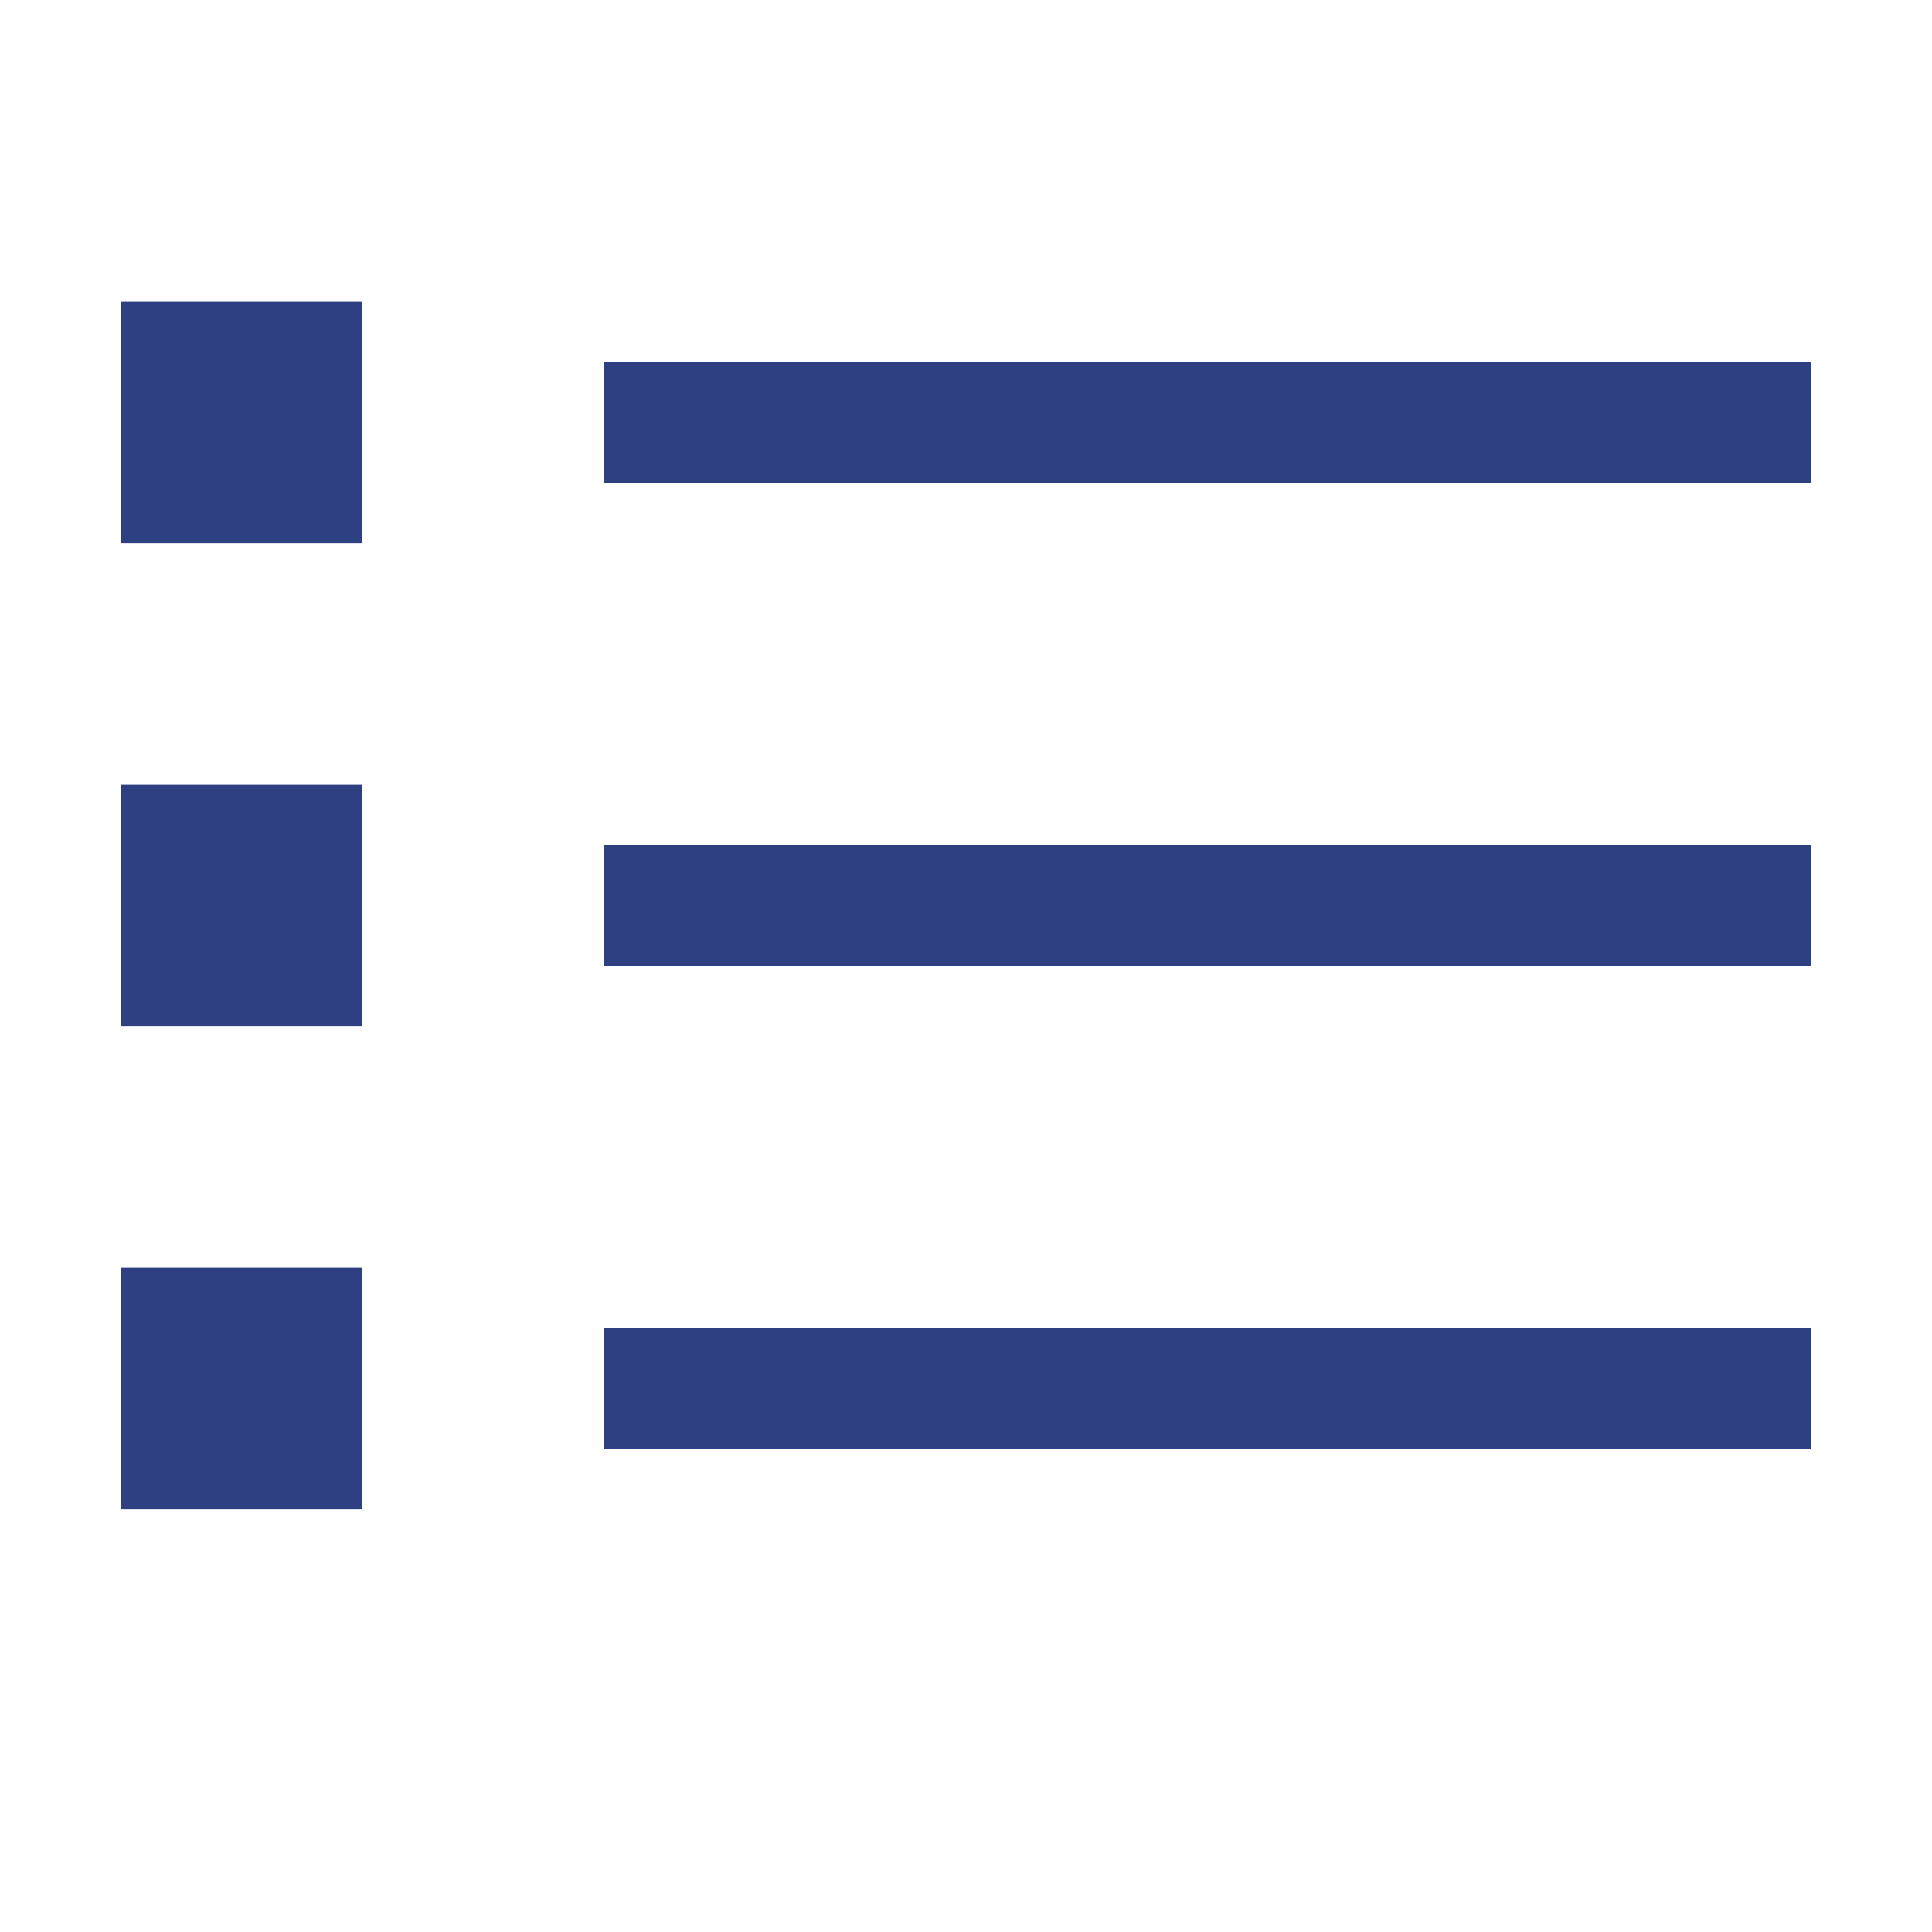 <?xml version="1.0" encoding="UTF-8"?>
<svg version="1.1" xmlns="http://www.w3.org/2000/svg" width="32" height="32">
<path d="M0 0 C6.6 0 13.2 0 20 0 C20 0.66 20 1.32 20 2 C13.4 2 6.8 2 0 2 C0 1.34 0 0.68 0 0 Z " fill="#2E3F82" transform="translate(10,22)"/>
<path d="M0 0 C6.6 0 13.2 0 20 0 C20 0.66 20 1.32 20 2 C13.4 2 6.8 2 0 2 C0 1.34 0 0.68 0 0 Z " fill="#2E3F82" transform="translate(10,14)"/>
<path d="M0 0 C6.6 0 13.2 0 20 0 C20 0.66 20 1.32 20 2 C13.4 2 6.8 2 0 2 C0 1.34 0 0.68 0 0 Z " fill="#2E3F82" transform="translate(10,6)"/>
<path d="M0 0 C1.32 0 2.64 0 4 0 C4 1.32 4 2.64 4 4 C2.68 4 1.36 4 0 4 C0 2.68 0 1.36 0 0 Z " fill="#2E3F82" transform="translate(2,21)"/>
<path d="M0 0 C1.32 0 2.64 0 4 0 C4 1.32 4 2.64 4 4 C2.68 4 1.36 4 0 4 C0 2.68 0 1.36 0 0 Z " fill="#2E3F82" transform="translate(2,13)"/>
<path d="M0 0 C1.32 0 2.64 0 4 0 C4 1.32 4 2.64 4 4 C2.68 4 1.36 4 0 4 C0 2.68 0 1.36 0 0 Z " fill="#2E3F82" transform="translate(2,5)"/>
</svg>
